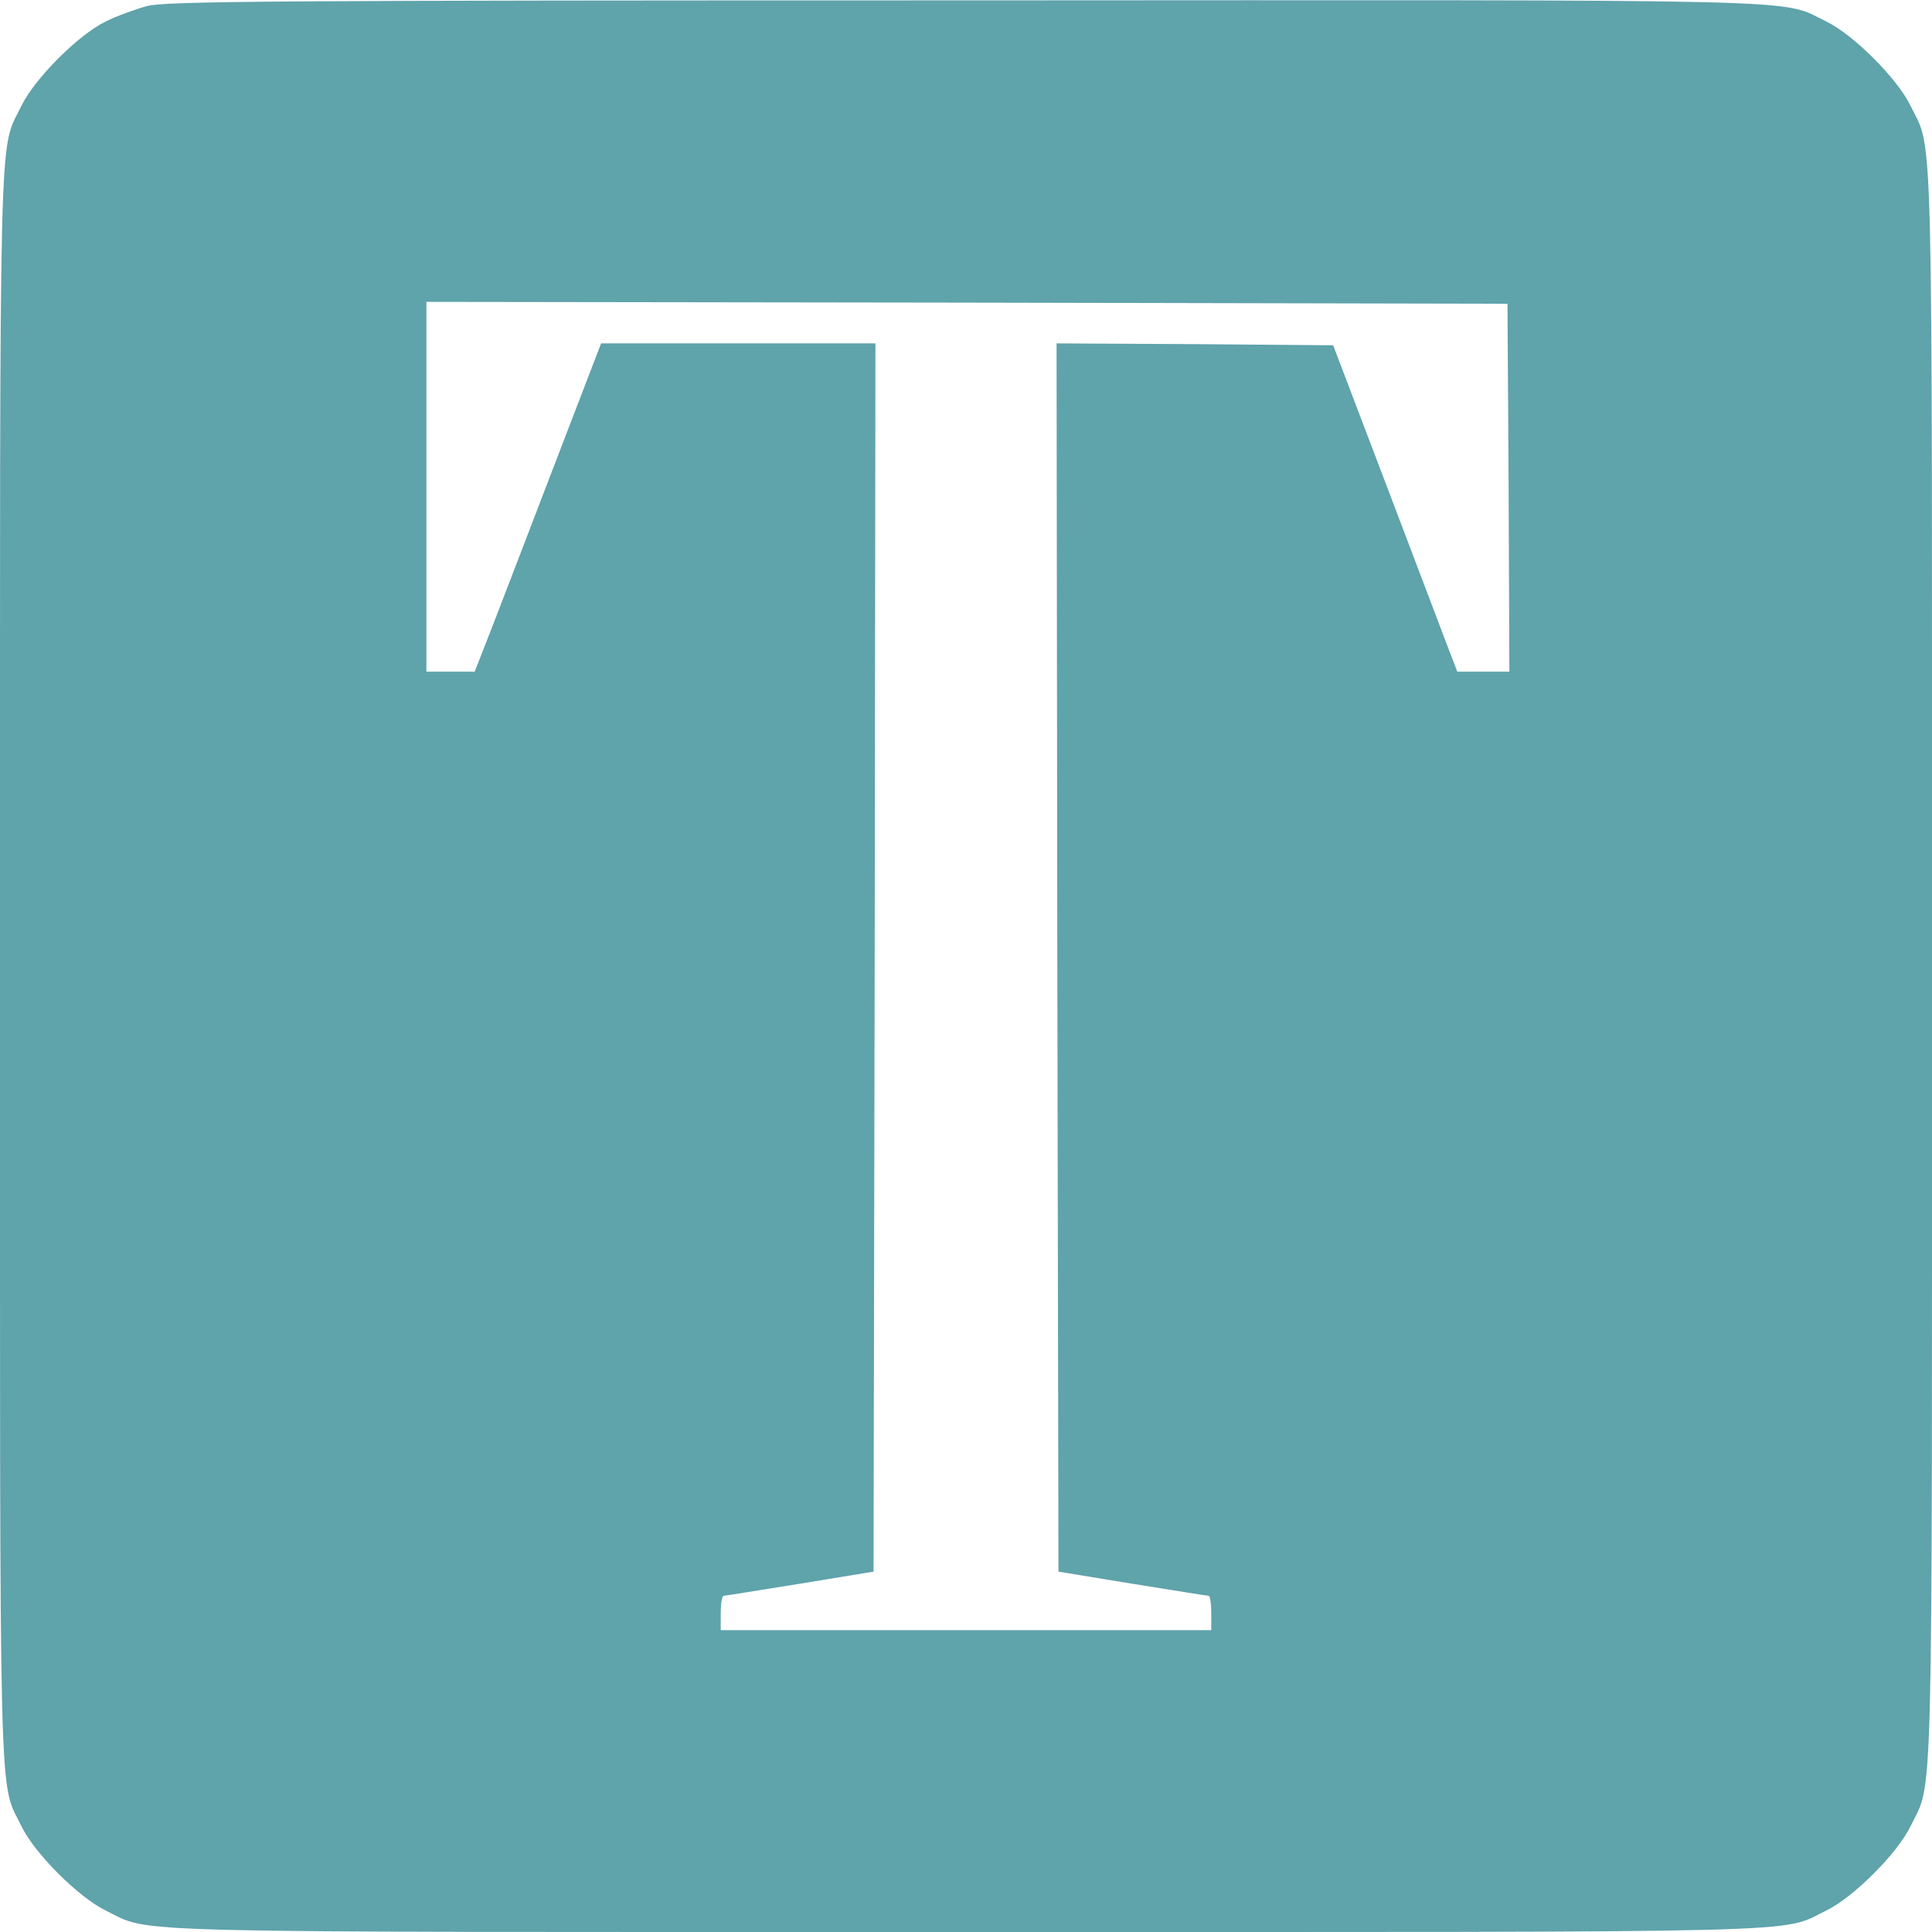 <svg xmlns="http://www.w3.org/2000/svg" version="1.1" xmlns:xlink="http://www.w3.org/1999/xlink" xmlns:svgjs="http://svgjs.com/svgjs" width="512pt" height="512pt"><svg version="1.0" xmlns="http://www.w3.org/2000/svg" width="512pt" height="512pt" viewBox="0 0 512 512" preserveAspectRatio="xMidYMid meet">
<g transform="translate(0,512) scale(0.1,-0.1)" fill="#5fa3ab" stroke="none">
<path d="M390 5104 c-30 -8 -80 -26 -110 -41 -72 -35 -188 -151 -223 -223 -61
-126 -57 23 -57 -2280 0 -2303 -4 -2154 57 -2280 35 -72 151 -188 223 -223
126 -61 -23 -57 2280 -57 2303 0 2154 -4 2280 57 72 35 188 151 223 223 61
126 57 -23 57 2280 0 2303 4 2154 -57 2280 -35 72 -151 188 -223 223 -127 61
23 57 -2285 56 -1816 0 -2118 -2 -2165 -15z m3608 -1276 l2 -488 -69 0 -69 0
-28 73 c-15 39 -89 234 -164 432 l-137 360 -366 3 -367 2 2 -1627 3 -1628 195
-32 c107 -17 198 -32 203 -32 4 -1 7 -21 7 -46 l0 -45 -650 0 -650 0 0 45 c0
25 3 45 8 46 4 0 95 15 202 32 l195 32 3 1628 2 1627 -363 0 -364 0 -118 -307
c-65 -170 -140 -365 -167 -435 l-50 -128 -64 0 -64 0 0 490 0 490 1433 -2
1432 -3 3 -487z"></path>
</g>
</svg><style>@media (prefers-color-scheme: light) { :root { filter: contrast(1) brightness(0.7); } }
@media (prefers-color-scheme: dark) { :root { filter: contrast(0.833) brightness(1.7); } }
</style></svg>
